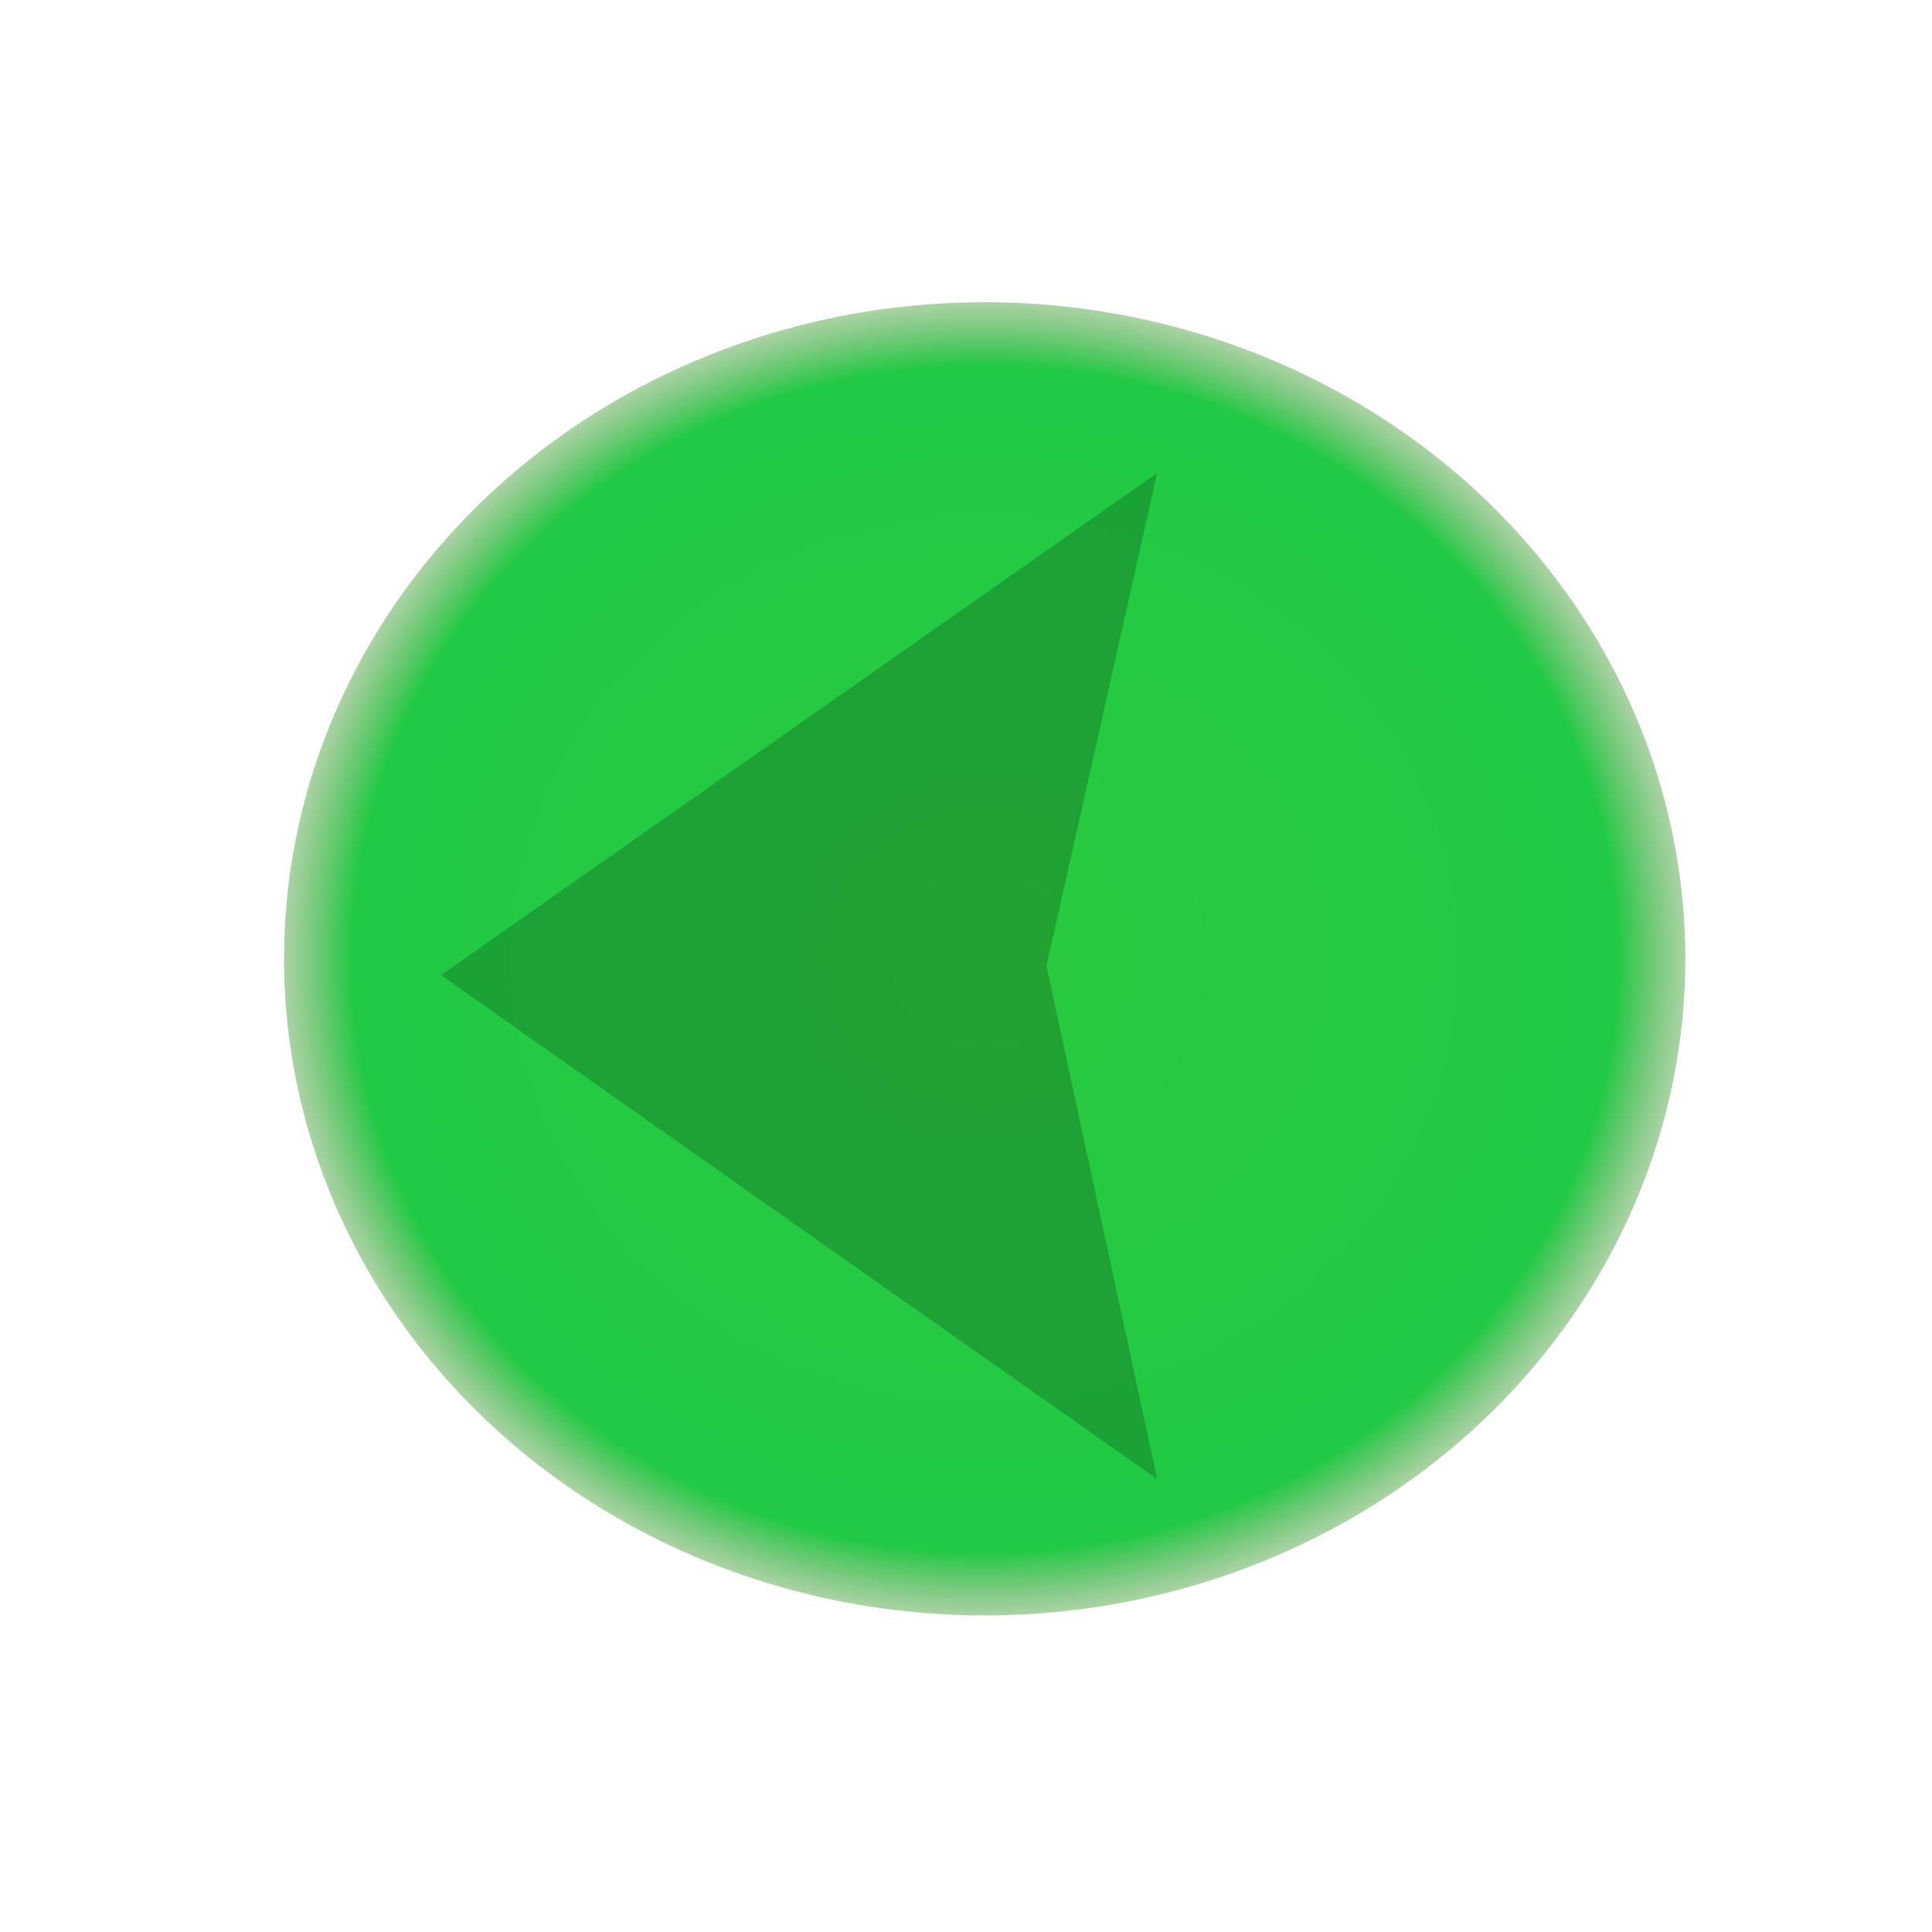 <?xml version="1.0" encoding="UTF-8" standalone="no"?>
<!-- Created with Inkscape (http://www.inkscape.org/) -->

<svg
   xmlns:dc="http://purl.org/dc/elements/1.1/"
   xmlns:cc="http://creativecommons.org/ns#"
   xmlns:rdf="http://www.w3.org/1999/02/22-rdf-syntax-ns#"
   xmlns:svg="http://www.w3.org/2000/svg"
   xmlns="http://www.w3.org/2000/svg"
   xmlns:xlink="http://www.w3.org/1999/xlink"
   xmlns:sodipodi="http://sodipodi.sourceforge.net/DTD/sodipodi-0.dtd"
   xmlns:inkscape="http://www.inkscape.org/namespaces/inkscape"
   width="96"
   height="96"
   id="svg2996"
   version="1.1"
   inkscape:version="0.48.5 r10040"
   sodipodi:docname="btn.svg"
   inkscape:export-filename="C:\Users\fax\Documents\qt\harbour-tripometer\qml\btnBackDis.png"
   inkscape:export-xdpi="90"
   inkscape:export-ydpi="90">
  <defs
     id="defs2998">
    <linearGradient
       id="linearGradient4090">
      <stop
         style="stop-color:#800000;stop-opacity:1;"
         offset="0"
         id="stop4092" />
      <stop
         style="stop-color:#800000;stop-opacity:0.741;"
         offset="1"
         id="stop4094" />
    </linearGradient>
    <linearGradient
       id="linearGradient4082">
      <stop
         style="stop-color:#000000;stop-opacity:1;"
         offset="0"
         id="stop4084" />
      <stop
         style="stop-color:#000000;stop-opacity:0;"
         offset="1"
         id="stop4086" />
    </linearGradient>
    <linearGradient
       id="linearGradient3957">
      <stop
         style="stop-color:#000000;stop-opacity:1;"
         offset="0"
         id="stop3959" />
      <stop
         style="stop-color:#000000;stop-opacity:0;"
         offset="1"
         id="stop3961" />
    </linearGradient>
    <linearGradient
       id="linearGradient3947">
      <stop
         style="stop-color:#f63313;stop-opacity:1;"
         offset="0"
         id="stop3949" />
      <stop
         style="stop-color:#f63313;stop-opacity:0.348;"
         offset="1"
         id="stop3951" />
    </linearGradient>
    <linearGradient
       id="linearGradient3913">
      <stop
         style="stop-color:#2aca3f;stop-opacity:1;"
         offset="0"
         id="stop3915" />
      <stop
         id="stop4442"
         offset="0.903"
         style="stop-color:#20ca44;stop-opacity:1;" />
      <stop
         style="stop-color:#56a64a;stop-opacity:0.5;"
         offset="1"
         id="stop3917" />
    </linearGradient>
    <linearGradient
       id="linearGradient3851">
      <stop
         style="stop-color:#009d79;stop-opacity:0.804;"
         offset="0"
         id="stop3859" />
      <stop
         id="stop3901"
         offset="0.5"
         style="stop-color:#004e65;stop-opacity:0.286;" />
      <stop
         id="stop3861"
         offset="1"
         style="stop-color:#000000;stop-opacity:0;" />
    </linearGradient>
    <linearGradient
       id="linearGradient3841">
      <stop
         id="stop3849"
         offset="0"
         style="stop-color:#005200;stop-opacity:0.498;" />
      <stop
         style="stop-color:#008200;stop-opacity:0;"
         offset="1"
         id="stop3845" />
    </linearGradient>
    <inkscape:perspective
       sodipodi:type="inkscape:persp3d"
       inkscape:vp_x="0 : 48 : 1"
       inkscape:vp_y="0 : 1000 : 0"
       inkscape:vp_z="96 : 48 : 1"
       inkscape:persp3d-origin="48 : 32 : 1"
       id="perspective3004" />
    <radialGradient
       inkscape:collect="always"
       xlink:href="#linearGradient3957"
       id="radialGradient3963"
       cx="-159.455"
       cy="-16.364"
       fx="-159.455"
       fy="-16.364"
       r="41.773"
       gradientTransform="matrix(0.507,0,0,0.293,132.17,34.48)"
       gradientUnits="userSpaceOnUse" />
    <radialGradient
       inkscape:collect="always"
       xlink:href="#linearGradient3947"
       id="radialGradient3994"
       gradientUnits="userSpaceOnUse"
       gradientTransform="matrix(0.507,0,0,0.346,148.436,26.234)"
       cx="-195.42"
       cy="-63.63"
       fx="-195.42"
       fy="-63.63"
       r="37.923" />
    <radialGradient
       inkscape:collect="always"
       xlink:href="#linearGradient3913"
       id="radialGradient4050"
       gradientUnits="userSpaceOnUse"
       gradientTransform="matrix(1,0,0,0.964,0,1.645)"
       cx="40.909"
       cy="45.636"
       fx="40.909"
       fy="45.636"
       r="20.182" />
    <radialGradient
       inkscape:collect="always"
       xlink:href="#linearGradient4090"
       id="radialGradient4096"
       cx="-197.455"
       cy="10.364"
       fx="-197.455"
       fy="10.364"
       r="15.045"
       gradientTransform="matrix(1,0,0,0.891,0,1.127)"
       gradientUnits="userSpaceOnUse" />
    <radialGradient
       inkscape:collect="always"
       xlink:href="#linearGradient4090"
       id="radialGradient4104"
       gradientUnits="userSpaceOnUse"
       gradientTransform="matrix(1,0,0,0.891,0,1.127)"
       cx="-197.455"
       cy="10.364"
       fx="-197.455"
       fy="10.364"
       r="15.045" />
  </defs>
  <sodipodi:namedview
     id="base"
     pagecolor="#ffffff"
     bordercolor="#666666"
     borderopacity="1.0"
     inkscape:pageopacity="0.0"
     inkscape:pageshadow="2"
     inkscape:zoom="2.75"
     inkscape:cx="-112.36364"
     inkscape:cy="65.010823"
     inkscape:current-layer="layer1"
     showgrid="true"
     inkscape:document-units="px"
     inkscape:grid-bbox="true"
     inkscape:snap-bbox="true"
     inkscape:bbox-paths="true"
     inkscape:bbox-nodes="true"
     inkscape:snap-bbox-midpoints="true"
     inkscape:window-width="1600"
     inkscape:window-height="878"
     inkscape:window-x="-8"
     inkscape:window-y="-8"
     inkscape:window-maximized="1"
     inkscape:snap-grids="true"
     inkscape:snap-global="true">
    <inkscape:grid
       type="xygrid"
       id="grid4465"
       empspacing="2"
       visible="true"
       enabled="true"
       snapvisiblegridlinesonly="true"
       spacingx="0.5px"
       spacingy="0.5px" />
  </sodipodi:namedview>
  <g
     id="layer1"
     inkscape:label="Layer 1"
     inkscape:groupmode="layer"
     transform="translate(0,32)"
     style="display:inline">
    <path
       sodipodi:type="arc"
       style="fill:none;stroke:none"
       id="path3823"
       sodipodi:cx="48.909092"
       sodipodi:cy="48"
       sodipodi:rx="38"
       sodipodi:ry="38.18182"
       d="m 86.909,48 a 38,38.182 0 1 1 -76,0 38,38.182 0 1 1 76,0 z"
       transform="matrix(0.77,0,0,0.714,13.27,-19.522)" />
    <path
       sodipodi:type="arc"
       style="fill:url(#radialGradient4050);fill-opacity:1;stroke:none"
       id="path3903"
       sodipodi:cx="40.909092"
       sodipodi:cy="45.636364"
       sodipodi:rx="20.181818"
       sodipodi:ry="19.454546"
       d="m 61.091,45.636 a 20.182,19.455 0 1 1 -40.364,0 20.182,19.455 0 1 1 40.364,0 z"
       transform="matrix(1.725,0,0,1.677,-21.639,-60.888)" />
    <path
       style="color:#000000;fill:none;stroke:#000000;stroke-width:1;stroke-linecap:butt;stroke-linejoin:miter;stroke-miterlimit:4;stroke-opacity:1;stroke-dasharray:none;stroke-dashoffset:0;marker:none;visibility:visible;display:inline;overflow:visible;enable-background:accumulate"
       d="M -2.545,-53.455 32.364,-67.273"
       id="path3931"
       inkscape:connector-curvature="0"
       transform="translate(0,-32)" />
    <path
       style="color:#000000;fill:none;stroke:#000000;stroke-width:1;stroke-linecap:butt;stroke-linejoin:miter;stroke-miterlimit:4;stroke-opacity:1;stroke-dasharray:none;stroke-dashoffset:0;marker:none;visibility:visible;display:inline;overflow:visible;enable-background:accumulate"
       d="M 34.182,-29.455 49.091,-41.818"
       id="path3933"
       inkscape:connector-curvature="0"
       transform="translate(0,-32)" />
    <path
       style="color:#000000;fill:none;stroke:#000000;stroke-width:1;stroke-linecap:butt;stroke-linejoin:miter;stroke-miterlimit:4;stroke-opacity:1;stroke-dasharray:none;stroke-dashoffset:0;marker:none;visibility:visible;display:inline;overflow:visible;enable-background:accumulate"
       d="M 44,-47.273 55.273,-58.182"
       id="path3935"
       inkscape:connector-curvature="0"
       transform="translate(0,-32)" />
    <path
       style="color:#000000;fill:none;stroke:#000000;stroke-width:1;stroke-linecap:butt;stroke-linejoin:miter;stroke-miterlimit:4;stroke-opacity:1;stroke-dasharray:none;stroke-dashoffset:0;marker:none;visibility:visible;display:inline;overflow:visible;enable-background:accumulate"
       d="m 53.091,-82.182 -30.909,-4"
       id="path3937"
       inkscape:connector-curvature="0"
       transform="translate(0,-32)" />
    <path
       style="color:#000000;fill:none;stroke:#000000;stroke-width:1;stroke-linecap:butt;stroke-linejoin:miter;stroke-miterlimit:4;stroke-opacity:1;stroke-dasharray:none;stroke-dashoffset:0;marker:none;visibility:visible;display:inline;overflow:visible;enable-background:accumulate"
       d="m 2.545,-72.727 c 0,0.848 0.07,1.7 0,2.545 -0.051,0.616 -0.295,1.204 -0.364,1.818 -0.054,0.482 0,0.97 0,1.455 0,0.485 0,0.97 0,1.455 0,2.303 0,4.606 0,6.909 0,0.364 0,0.727 0,1.091 0,0.121 0,0.242 0,0.364 0,0.121 0.086,0.278 0,0.364 -0.086,0.086 -0.242,0 -0.364,0"
       id="path3939"
       inkscape:connector-curvature="0"
       transform="translate(0,-32)" />
  </g>
  <g
     style="display:none"
     transform="translate(0,32)"
     inkscape:groupmode="layer"
     inkscape:label="Map"
     id="g3974"
     sodipodi:insensitive="true">
    <path
       transform="matrix(0.77,0,0,0.714,13.27,-19.522)"
       d="m 86.909,48 a 38,38.182 0 1 1 -76,0 38,38.182 0 1 1 76,0 z"
       sodipodi:ry="38.18182"
       sodipodi:rx="38"
       sodipodi:cy="48"
       sodipodi:cx="48.909092"
       id="path3976"
       style="fill:none;stroke:none"
       sodipodi:type="arc" />
    <path
       transform="translate(0,-32)"
       inkscape:connector-curvature="0"
       id="path3980"
       d="M -2.545,-53.455 32.364,-67.273"
       style="color:#000000;fill:none;stroke:#000000;stroke-width:1;stroke-linecap:butt;stroke-linejoin:miter;stroke-miterlimit:4;stroke-opacity:1;stroke-dasharray:none;stroke-dashoffset:0;marker:none;visibility:visible;display:inline;overflow:visible;enable-background:accumulate" />
    <path
       transform="translate(0,-32)"
       inkscape:connector-curvature="0"
       id="path3982"
       d="M 34.182,-29.455 49.091,-41.818"
       style="color:#000000;fill:none;stroke:#000000;stroke-width:1;stroke-linecap:butt;stroke-linejoin:miter;stroke-miterlimit:4;stroke-opacity:1;stroke-dasharray:none;stroke-dashoffset:0;marker:none;visibility:visible;display:inline;overflow:visible;enable-background:accumulate" />
    <path
       transform="translate(0,-32)"
       inkscape:connector-curvature="0"
       id="path3984"
       d="M 44,-47.273 55.273,-58.182"
       style="color:#000000;fill:none;stroke:#000000;stroke-width:1;stroke-linecap:butt;stroke-linejoin:miter;stroke-miterlimit:4;stroke-opacity:1;stroke-dasharray:none;stroke-dashoffset:0;marker:none;visibility:visible;display:inline;overflow:visible;enable-background:accumulate" />
    <path
       transform="translate(0,-32)"
       inkscape:connector-curvature="0"
       id="path3986"
       d="m 53.091,-82.182 -30.909,-4"
       style="color:#000000;fill:none;stroke:#000000;stroke-width:1;stroke-linecap:butt;stroke-linejoin:miter;stroke-miterlimit:4;stroke-opacity:1;stroke-dasharray:none;stroke-dashoffset:0;marker:none;visibility:visible;display:inline;overflow:visible;enable-background:accumulate" />
    <path
       transform="translate(0,-32)"
       inkscape:connector-curvature="0"
       id="path3988"
       d="m 2.545,-72.727 c 0,0.848 0.07,1.7 0,2.545 -0.051,0.616 -0.295,1.204 -0.364,1.818 -0.054,0.482 0,0.97 0,1.455 0,0.485 0,0.97 0,1.455 0,2.303 0,4.606 0,6.909 0,0.364 0,0.727 0,1.091 0,0.121 0,0.242 0,0.364 0,0.121 0.086,0.278 0,0.364 -0.086,0.086 -0.242,0 -0.364,0"
       style="color:#000000;fill:none;stroke:#000000;stroke-width:1;stroke-linecap:butt;stroke-linejoin:miter;stroke-miterlimit:4;stroke-opacity:1;stroke-dasharray:none;stroke-dashoffset:0;marker:none;visibility:visible;display:inline;overflow:visible;enable-background:accumulate" />
    <path
       sodipodi:nodetypes="cccccccccc"
       inkscape:connector-curvature="0"
       id="path3990"
       d="M 62.181,41.765 53.34,35.173 48.735,30.168 36.395,35.295 l -5.894,-7.325 18.05,-10.376 13.077,3.54 4.789,5.371 5.894,11.475 z"
       style="color:#000000;fill:#f63414;fill-opacity:0.659;stroke:url(#radialGradient3963);stroke-width:0.412;stroke-linecap:butt;stroke-linejoin:miter;stroke-miterlimit:4;stroke-opacity:1;stroke-dasharray:none;stroke-dashoffset:0;marker:none;visibility:visible;display:inline;overflow:visible;enable-background:accumulate" />
    <path
       inkscape:connector-curvature="0"
       id="path3992"
       d="m 38.48,14.374 6.446,2.808 6.078,-3.54 -7.367,-4.517 c 0,0 -0.553,-3.174 0.184,-3.418 0.737,-0.244 1.842,-1.099 2.947,-0.977 1.105,0.122 2.394,-0.244 3.131,0.122 0.737,0.366 2.947,0.61 3.131,1.709 0.184,1.099 0.553,1.587 0.921,2.075 0.368,0.488 2.394,1.709 2.394,1.709 l 1.473,-0.61 c 0,0 0.553,-1.343 0,-2.197 -0.553,-0.855 -2.21,-2.564 -3.131,-3.174 C 53.767,3.754 51.925,2.411 53.03,2.289 54.135,2.167 59.292,1.434 59.845,1.923 c 0.553,0.488 9.577,0 8.472,-2.686 -1.105,-2.686 -9.762,-7.08 -12.709,-7.813 -2.947,-0.732 -17.866,2.197 -17.866,2.197 0,0 -0.921,-0.977 -2.579,0.977 -1.658,1.953 -5.157,4.761 -4.605,5.371 0.553,0.61 3.315,4.273 3.315,4.273 0,0 1.289,-0.977 1.289,1.709 0,2.686 -0.184,1.465 -0.184,3.296 0,1.831 3.499,5.127 3.499,5.127 z"
       style="color:#000000;fill:url(#radialGradient3994);fill-opacity:1;stroke:#000000;stroke-width:0.412;stroke-linecap:butt;stroke-linejoin:miter;stroke-miterlimit:4;stroke-opacity:1;stroke-dasharray:none;stroke-dashoffset:0;marker:none;visibility:visible;display:inline;overflow:visible;enable-background:accumulate" />
    <path
       style="color:#000000;fill:none;stroke:#000000;stroke-width:1;stroke-linecap:butt;stroke-linejoin:miter;stroke-miterlimit:4;stroke-opacity:1;stroke-dasharray:none;stroke-dashoffset:0;marker:none;visibility:visible;display:inline;overflow:visible;enable-background:accumulate"
       d="m -164.727,122.545 c -1.455,-4.727 -41.455,-49.455 -41.455,-49.455 l 25.818,-32.364 37.091,-1.818"
       id="path3996"
       inkscape:connector-curvature="0"
       transform="translate(0,-32)" />
  </g>
  <g
     inkscape:groupmode="layer"
     id="layer2"
     inkscape:label="Track"
     style="display:none">
    <path
       style="color:#000000;fill:none;stroke:#000000;stroke-width:3.713;stroke-linecap:butt;stroke-linejoin:miter;stroke-miterlimit:4;stroke-opacity:1;stroke-dasharray:none;stroke-dashoffset:0;marker:none;visibility:visible;display:inline;overflow:visible;enable-background:accumulate"
       d="m 48.803,67.289 13.758,-10.281 -23.305,-5.064 c 0,0 11.933,-11.969 12.635,-12.276 0.702,-0.307 -5.616,-13.503 -5.616,-13.503"
       id="path3998-3"
       inkscape:connector-curvature="0" />
    <rect
       style="color:#000000;fill:#000000;fill-opacity:1;fill-rule:evenodd;stroke:none;stroke-width:1px;marker:none;visibility:visible;display:inline;overflow:visible;enable-background:accumulate"
       id="rect4018"
       width="54.182"
       height="13.091"
       x="-164"
       y="-35.636"
       rx="1.1231299e-008"
       ry="13.091" />
  </g>
  <g
     style="display:none"
     inkscape:label="Minus"
     id="g4020"
     inkscape:groupmode="layer">
    <rect
       ry="13.091"
       rx="1.1231299e-008"
       y="41.091"
       x="21.818"
       height="13.091"
       width="54.182"
       id="rect4024"
       style="color:#000000;fill:#000000;fill-opacity:1;fill-rule:evenodd;stroke:none;stroke-width:1px;marker:none;visibility:visible;display:inline;overflow:visible;enable-background:accumulate" />
  </g>
  <g
     inkscape:groupmode="layer"
     id="layer3"
     inkscape:label="back"
     style="display:none">
    <rect
       ry="15.636"
       rx="1.1231299e-008"
       y="-51.273"
       x="-101.273"
       height="31.273"
       width="80.364"
       id="rect4024-1"
       style="color:#000000;fill:#000000;fill-opacity:1;fill-rule:evenodd;stroke:none;stroke-width:1px;marker:none;visibility:visible;display:inline;overflow:visible;enable-background:accumulate" />
    <path
       style="color:#000000;fill:#000000;stroke:#000000;stroke-width:0;stroke-linecap:butt;stroke-linejoin:miter;stroke-miterlimit:4;stroke-opacity:1;stroke-dasharray:none;stroke-dashoffset:0;marker:none;visibility:visible;display:inline;overflow:visible;enable-background:accumulate"
       d="M 57.5,73.5 21.909,48.455 57.5,23.5 52,48 z"
       id="path4463"
       inkscape:connector-curvature="0"
       sodipodi:nodetypes="ccccc"
       inkscape:transform-center-x="2.545454"
       inkscape:transform-center-y="-5" />
  </g>
  <g
     style="display:inline"
     inkscape:label="back disabled"
     id="g3062"
     inkscape:groupmode="layer">
    <rect
       style="color:#000000;fill:#000000;fill-opacity:1;fill-rule:evenodd;stroke:none;stroke-width:1px;marker:none;visibility:visible;display:inline;overflow:visible;enable-background:accumulate"
       id="rect3064"
       width="80.364"
       height="31.273"
       x="-101.273"
       y="-51.273"
       rx="1.1231299e-008"
       ry="15.636" />
    <path
       inkscape:transform-center-y="-5"
       inkscape:transform-center-x="2.545454"
       sodipodi:nodetypes="ccccc"
       inkscape:connector-curvature="0"
       id="path3066"
       d="M 57.5,73.5 21.909,48.455 57.5,23.5 52,48 z"
       style="color:#000000;fill:#000000;fill-opacity:0.196;stroke:#000000;stroke-width:0;stroke-linecap:butt;stroke-linejoin:miter;stroke-miterlimit:4;stroke-opacity:1;stroke-dasharray:none;stroke-dashoffset:0;marker:none;visibility:visible;display:inline;overflow:visible;enable-background:accumulate;opacity:1" />
  </g>
  <g
     inkscape:groupmode="layer"
     id="g4026"
     inkscape:label="Plus"
     style="display:none">
    <rect
       style="color:#000000;fill:#000000;fill-opacity:1;fill-rule:evenodd;stroke:none;stroke-width:1px;marker:none;visibility:visible;display:inline;overflow:visible;enable-background:accumulate"
       id="rect4030"
       width="54.182"
       height="13.091"
       x="21.818"
       y="41.091"
       rx="1.1231299e-008"
       ry="13.091" />
    <rect
       style="color:#000000;fill:#000000;fill-opacity:1;fill-rule:evenodd;stroke:none;stroke-width:1px;marker:none;visibility:visible;display:inline;overflow:visible;enable-background:accumulate"
       id="rect4030-6"
       width="54.182"
       height="13.091"
       x="20.545"
       y="-55.455"
       rx="1.1231299e-008"
       ry="13.091"
       transform="matrix(0,1,-1,0,0,0)" />
  </g>
  <g
     style="display:none"
     inkscape:label="Center"
     id="g4052"
     inkscape:groupmode="layer">
    <rect
       ry="13.091"
       rx="1.1231299e-008"
       y="41.091"
       x="21.818"
       height="13.091"
       width="54.182"
       id="rect4054"
       style="color:#000000;fill:#000000;fill-opacity:1;fill-rule:evenodd;stroke:none;stroke-width:1px;marker:none;visibility:visible;display:inline;overflow:visible;enable-background:accumulate" />
    <rect
       transform="matrix(0,1,-1,0,0,0)"
       ry="13.091"
       rx="1.1231299e-008"
       y="-55.455"
       x="20.545"
       height="13.091"
       width="54.182"
       id="rect4056"
       style="color:#000000;fill:#000000;fill-opacity:1;fill-rule:evenodd;stroke:none;stroke-width:1px;marker:none;visibility:visible;display:inline;overflow:visible;enable-background:accumulate" />
    <path
       sodipodi:type="arc"
       style="fill:#000000;fill-opacity:0;stroke:none"
       id="path4058"
       sodipodi:cx="-171.09091"
       sodipodi:cy="-23.272728"
       sodipodi:rx="19.09091"
       sodipodi:ry="17.818182"
       d="m -152,-23.273 a 19.091,17.818 0 1 1 -38.182,0 19.091,17.818 0 1 1 38.182,0 z" />
    <path
       sodipodi:type="star"
       style="fill:#000000;fill-opacity:0;stroke:#000000"
       id="path4060"
       sodipodi:sides="5"
       sodipodi:cx="-216"
       sodipodi:cy="-60.727272"
       sodipodi:r1="29.597857"
       sodipodi:r2="14.798932"
       sodipodi:arg1="0.82884906"
       sodipodi:arg2="1.4571676"
       inkscape:flatsided="false"
       inkscape:rounded="0"
       inkscape:randomized="0"
       d="m -196,-38.909 -18.322,-7.115 -16.248,11.06 1.105,-19.624 -15.539,-12.035 19.005,-5.014 6.644,-18.498 10.641,16.525 19.646,0.603 -12.428,15.227 z"
       inkscape:transform-center-x="1.0370408"
       inkscape:transform-center-y="-1.8218328" />
    <path
       sodipodi:type="arc"
       style="fill:#000000;fill-opacity:0;stroke:#000000;stroke-width:1;stroke-linecap:butt;stroke-linejoin:round;stroke-miterlimit:4;stroke-opacity:1;stroke-dasharray:none;stroke-dashoffset:0"
       id="path4062"
       sodipodi:cx="-140.36363"
       sodipodi:cy="-10.181818"
       sodipodi:rx="22.90909"
       sodipodi:ry="17.454546"
       d="m -117.455,-10.182 a 22.909,17.455 0 1 1 -45.818,0 22.909,17.455 0 1 1 45.818,0 z" />
    <path
       sodipodi:type="arc"
       style="fill:#000000;fill-opacity:0;stroke:#000000;stroke-width:1;stroke-linecap:butt;stroke-linejoin:round;stroke-miterlimit:4;stroke-opacity:1;stroke-dasharray:none;stroke-dashoffset:0"
       id="path4064"
       sodipodi:cx="-174.18182"
       sodipodi:cy="137.09091"
       sodipodi:rx="12.727273"
       sodipodi:ry="10.909091"
       d="m -161.455,137.091 a 12.727,10.909 0 1 1 -25.455,0 12.727,10.909 0 1 1 25.455,0 z"
       transform="matrix(1.924,0,0,1.924,384.088,-216.168)" />
  </g>
  <g
     inkscape:groupmode="layer"
     id="g4066"
     inkscape:label="Marker"
     style="display:none">
    <path
       d="m -152,-23.273 a 19.091,17.818 0 1 1 -38.182,0 19.091,17.818 0 1 1 38.182,0 z"
       sodipodi:ry="17.818182"
       sodipodi:rx="19.09091"
       sodipodi:cy="-23.272728"
       sodipodi:cx="-171.09091"
       id="path4072"
       style="fill:#000000;fill-opacity:0;stroke:none"
       sodipodi:type="arc" />
    <path
       inkscape:transform-center-y="-1.8218328"
       inkscape:transform-center-x="1.0370408"
       d="m -196,-38.909 -18.322,-7.115 -16.248,11.06 1.105,-19.624 -15.539,-12.035 19.005,-5.014 6.644,-18.498 10.641,16.525 19.646,0.603 -12.428,15.227 z"
       inkscape:randomized="0"
       inkscape:rounded="0"
       inkscape:flatsided="false"
       sodipodi:arg2="1.4571676"
       sodipodi:arg1="0.82884906"
       sodipodi:r2="14.798932"
       sodipodi:r1="29.597857"
       sodipodi:cy="-60.727272"
       sodipodi:cx="-216"
       sodipodi:sides="5"
       id="path4074"
       style="fill:#000000;fill-opacity:0;stroke:#000000"
       sodipodi:type="star" />
    <path
       d="m -117.455,-10.182 a 22.909,17.455 0 1 1 -45.818,0 22.909,17.455 0 1 1 45.818,0 z"
       sodipodi:ry="17.454546"
       sodipodi:rx="22.90909"
       sodipodi:cy="-10.181818"
       sodipodi:cx="-140.36363"
       id="path4076"
       style="fill:#000000;fill-opacity:0;stroke:#000000;stroke-width:1;stroke-linecap:butt;stroke-linejoin:round;stroke-miterlimit:4;stroke-opacity:1;stroke-dasharray:none;stroke-dashoffset:0"
       sodipodi:type="arc" />
    <g
       id="g4100"
       transform="translate(119.213,33.552)">
      <path
         inkscape:transform-center-y="1.8181818"
         inkscape:transform-center-x="10.181818"
         transform="matrix(0.9,0,0,0.943,107.431,-7.574)"
         d="m -182.909,10.364 a 14.545,12.909 0 1 1 -29.091,0 14.545,12.909 0 1 1 29.091,0 z"
         sodipodi:ry="12.909091"
         sodipodi:rx="14.545455"
         sodipodi:cy="10.363636"
         sodipodi:cx="-197.45454"
         id="path4080"
         style="fill:url(#radialGradient4104);fill-opacity:1;stroke:none"
         sodipodi:type="arc" />
      <path
         inkscape:connector-curvature="0"
         id="path4098"
         d="m -76.097,13.357 3.601,24.337 7.201,-24.337 z"
         style="color:#000000;fill:#000000;stroke:#000000;stroke-width:0.896;stroke-linecap:butt;stroke-linejoin:miter;stroke-miterlimit:4;stroke-opacity:1;stroke-dasharray:none;stroke-dashoffset:0;marker:none;visibility:visible;display:inline;overflow:visible;enable-background:accumulate" />
    </g>
  </g>
</svg>
